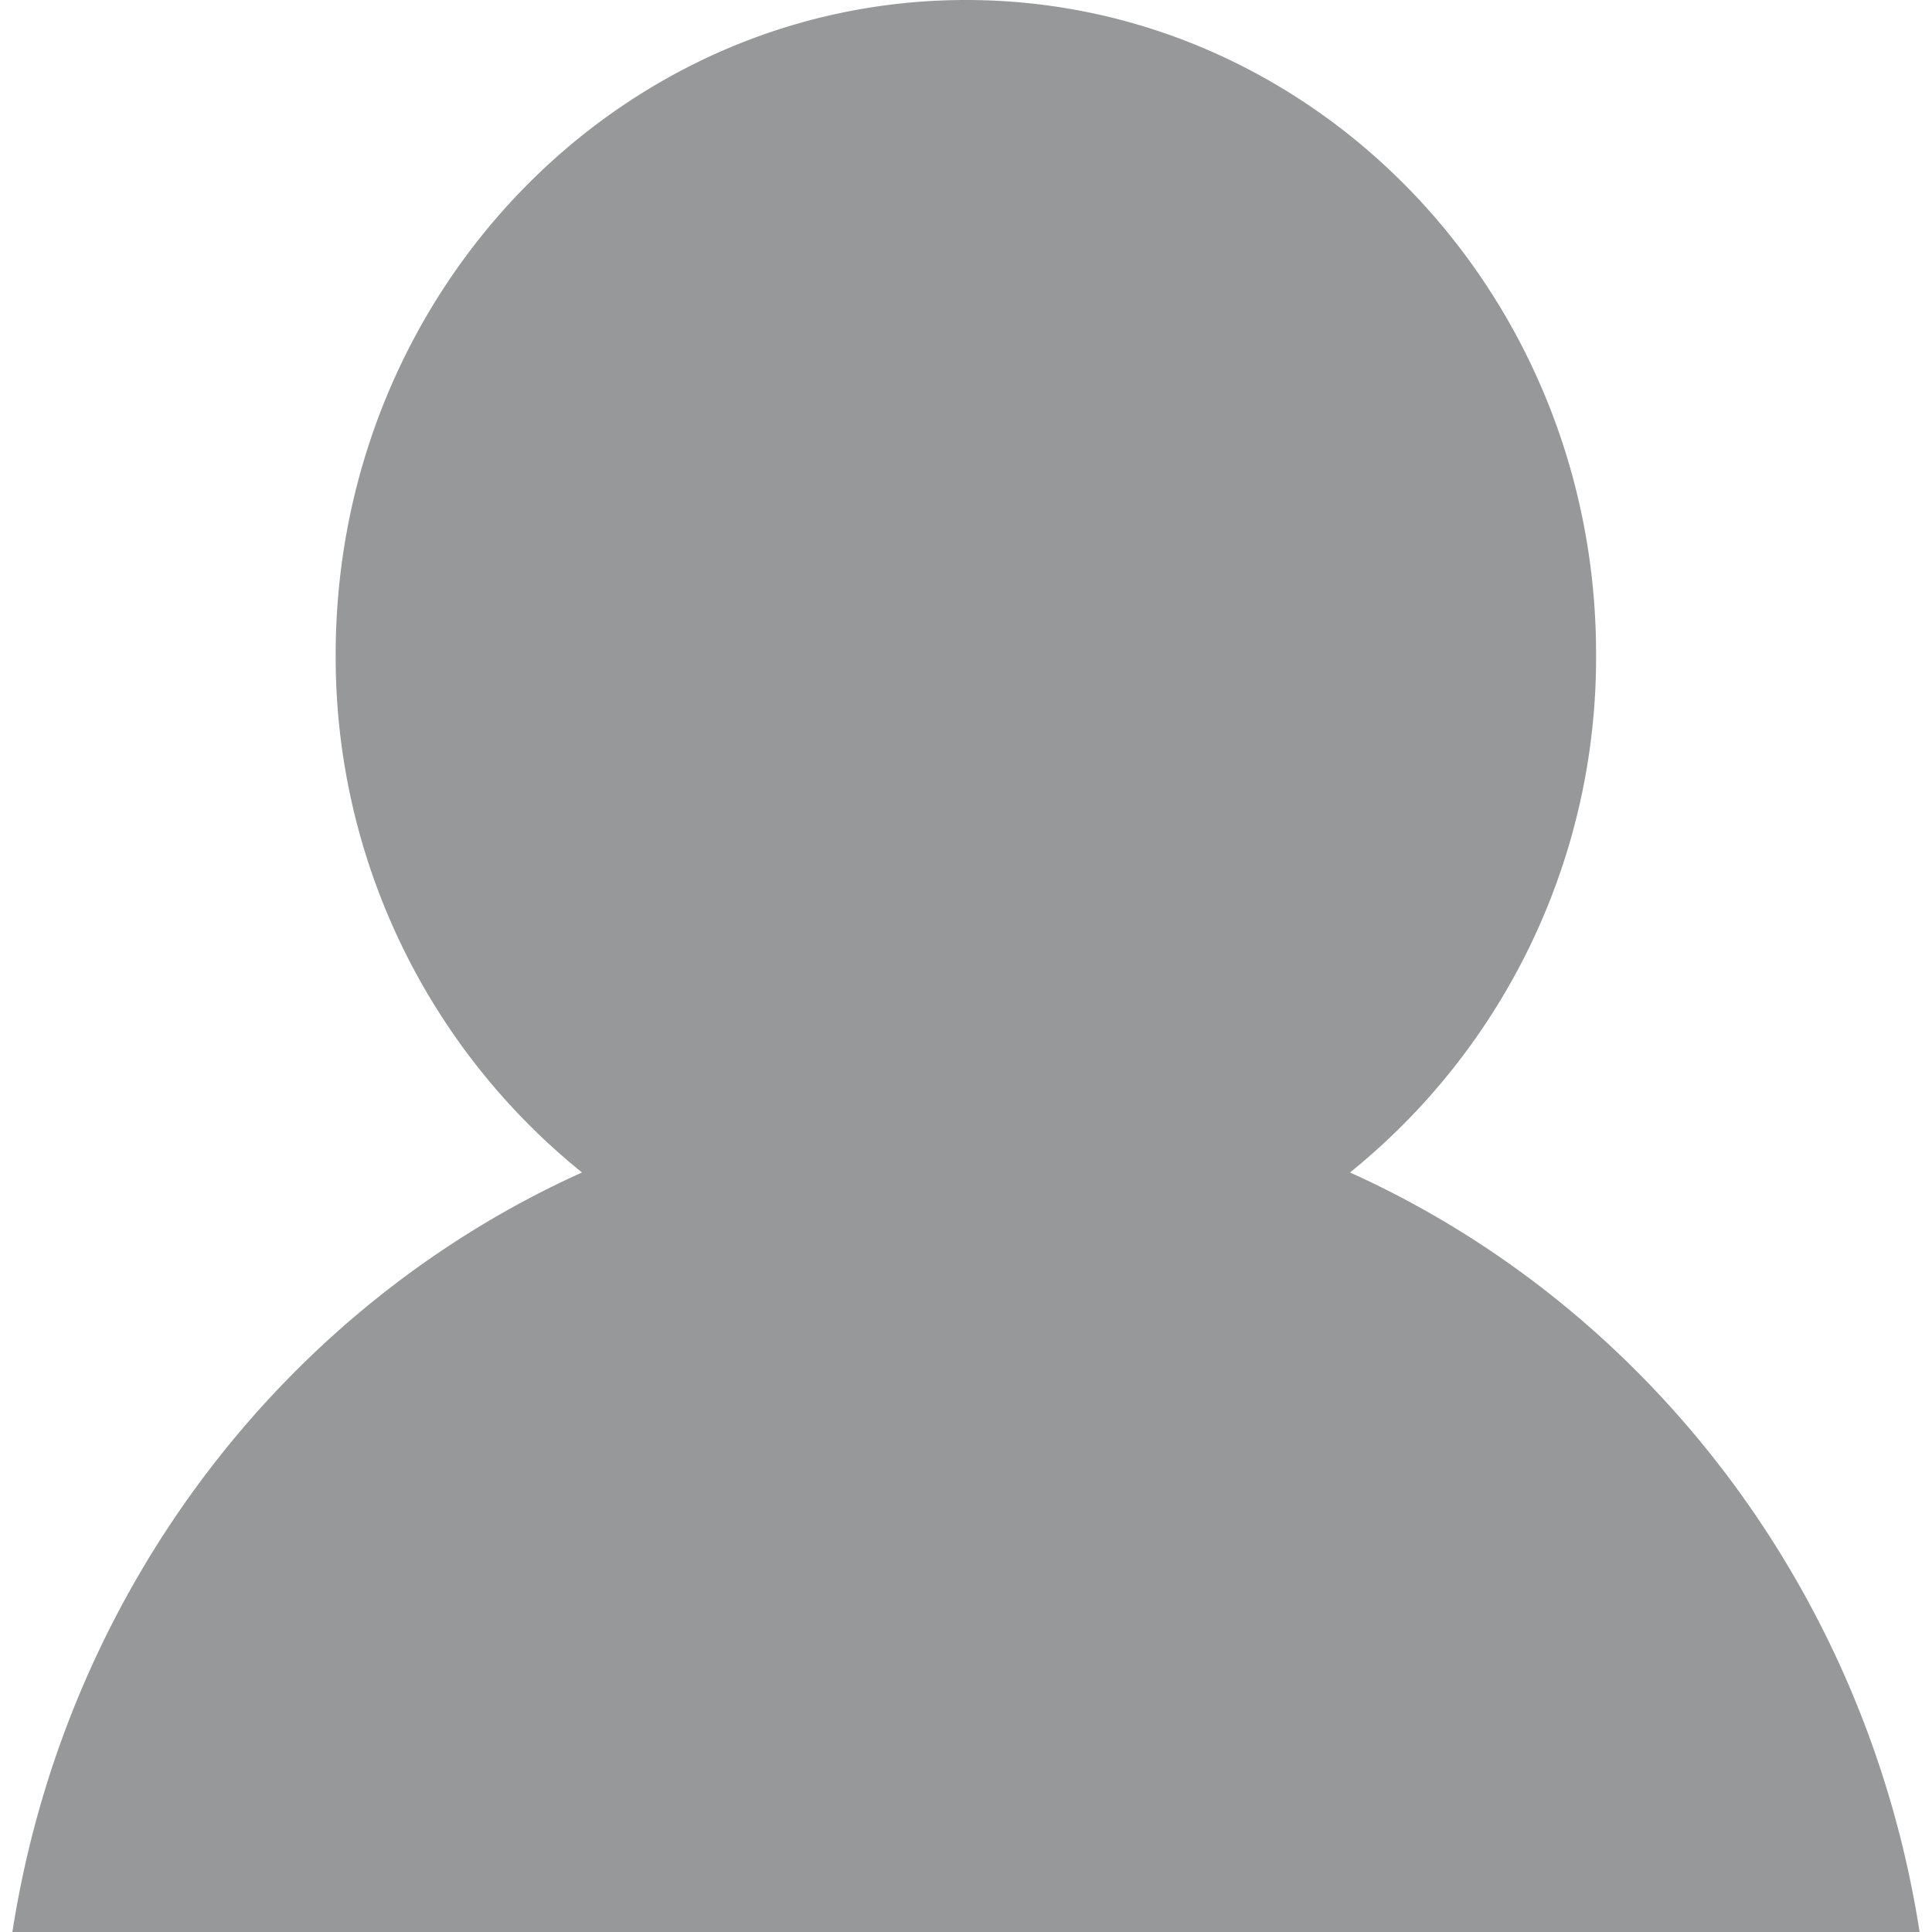 <svg xmlns="http://www.w3.org/2000/svg" xmlns:xlink="http://www.w3.org/1999/xlink" width="8" height="8" viewBox="0 0 8 8">
    <g fill="none" fill-rule="evenodd">
      <g fill="#979899">
        <path d="M2.41 4.855A2.74 2.74 0 0 1 1.39 2.708C1.391 1.213 2.56 0 4 0c1.44 0 2.609 1.213 2.609 2.708A2.74 2.74 0 0 1 5.59 4.855C7.008 5.494 8 6.96 8 8.667H0C0 6.96.992 5.494 2.41 4.855z"/>
      </g>
    </g>
</svg>
